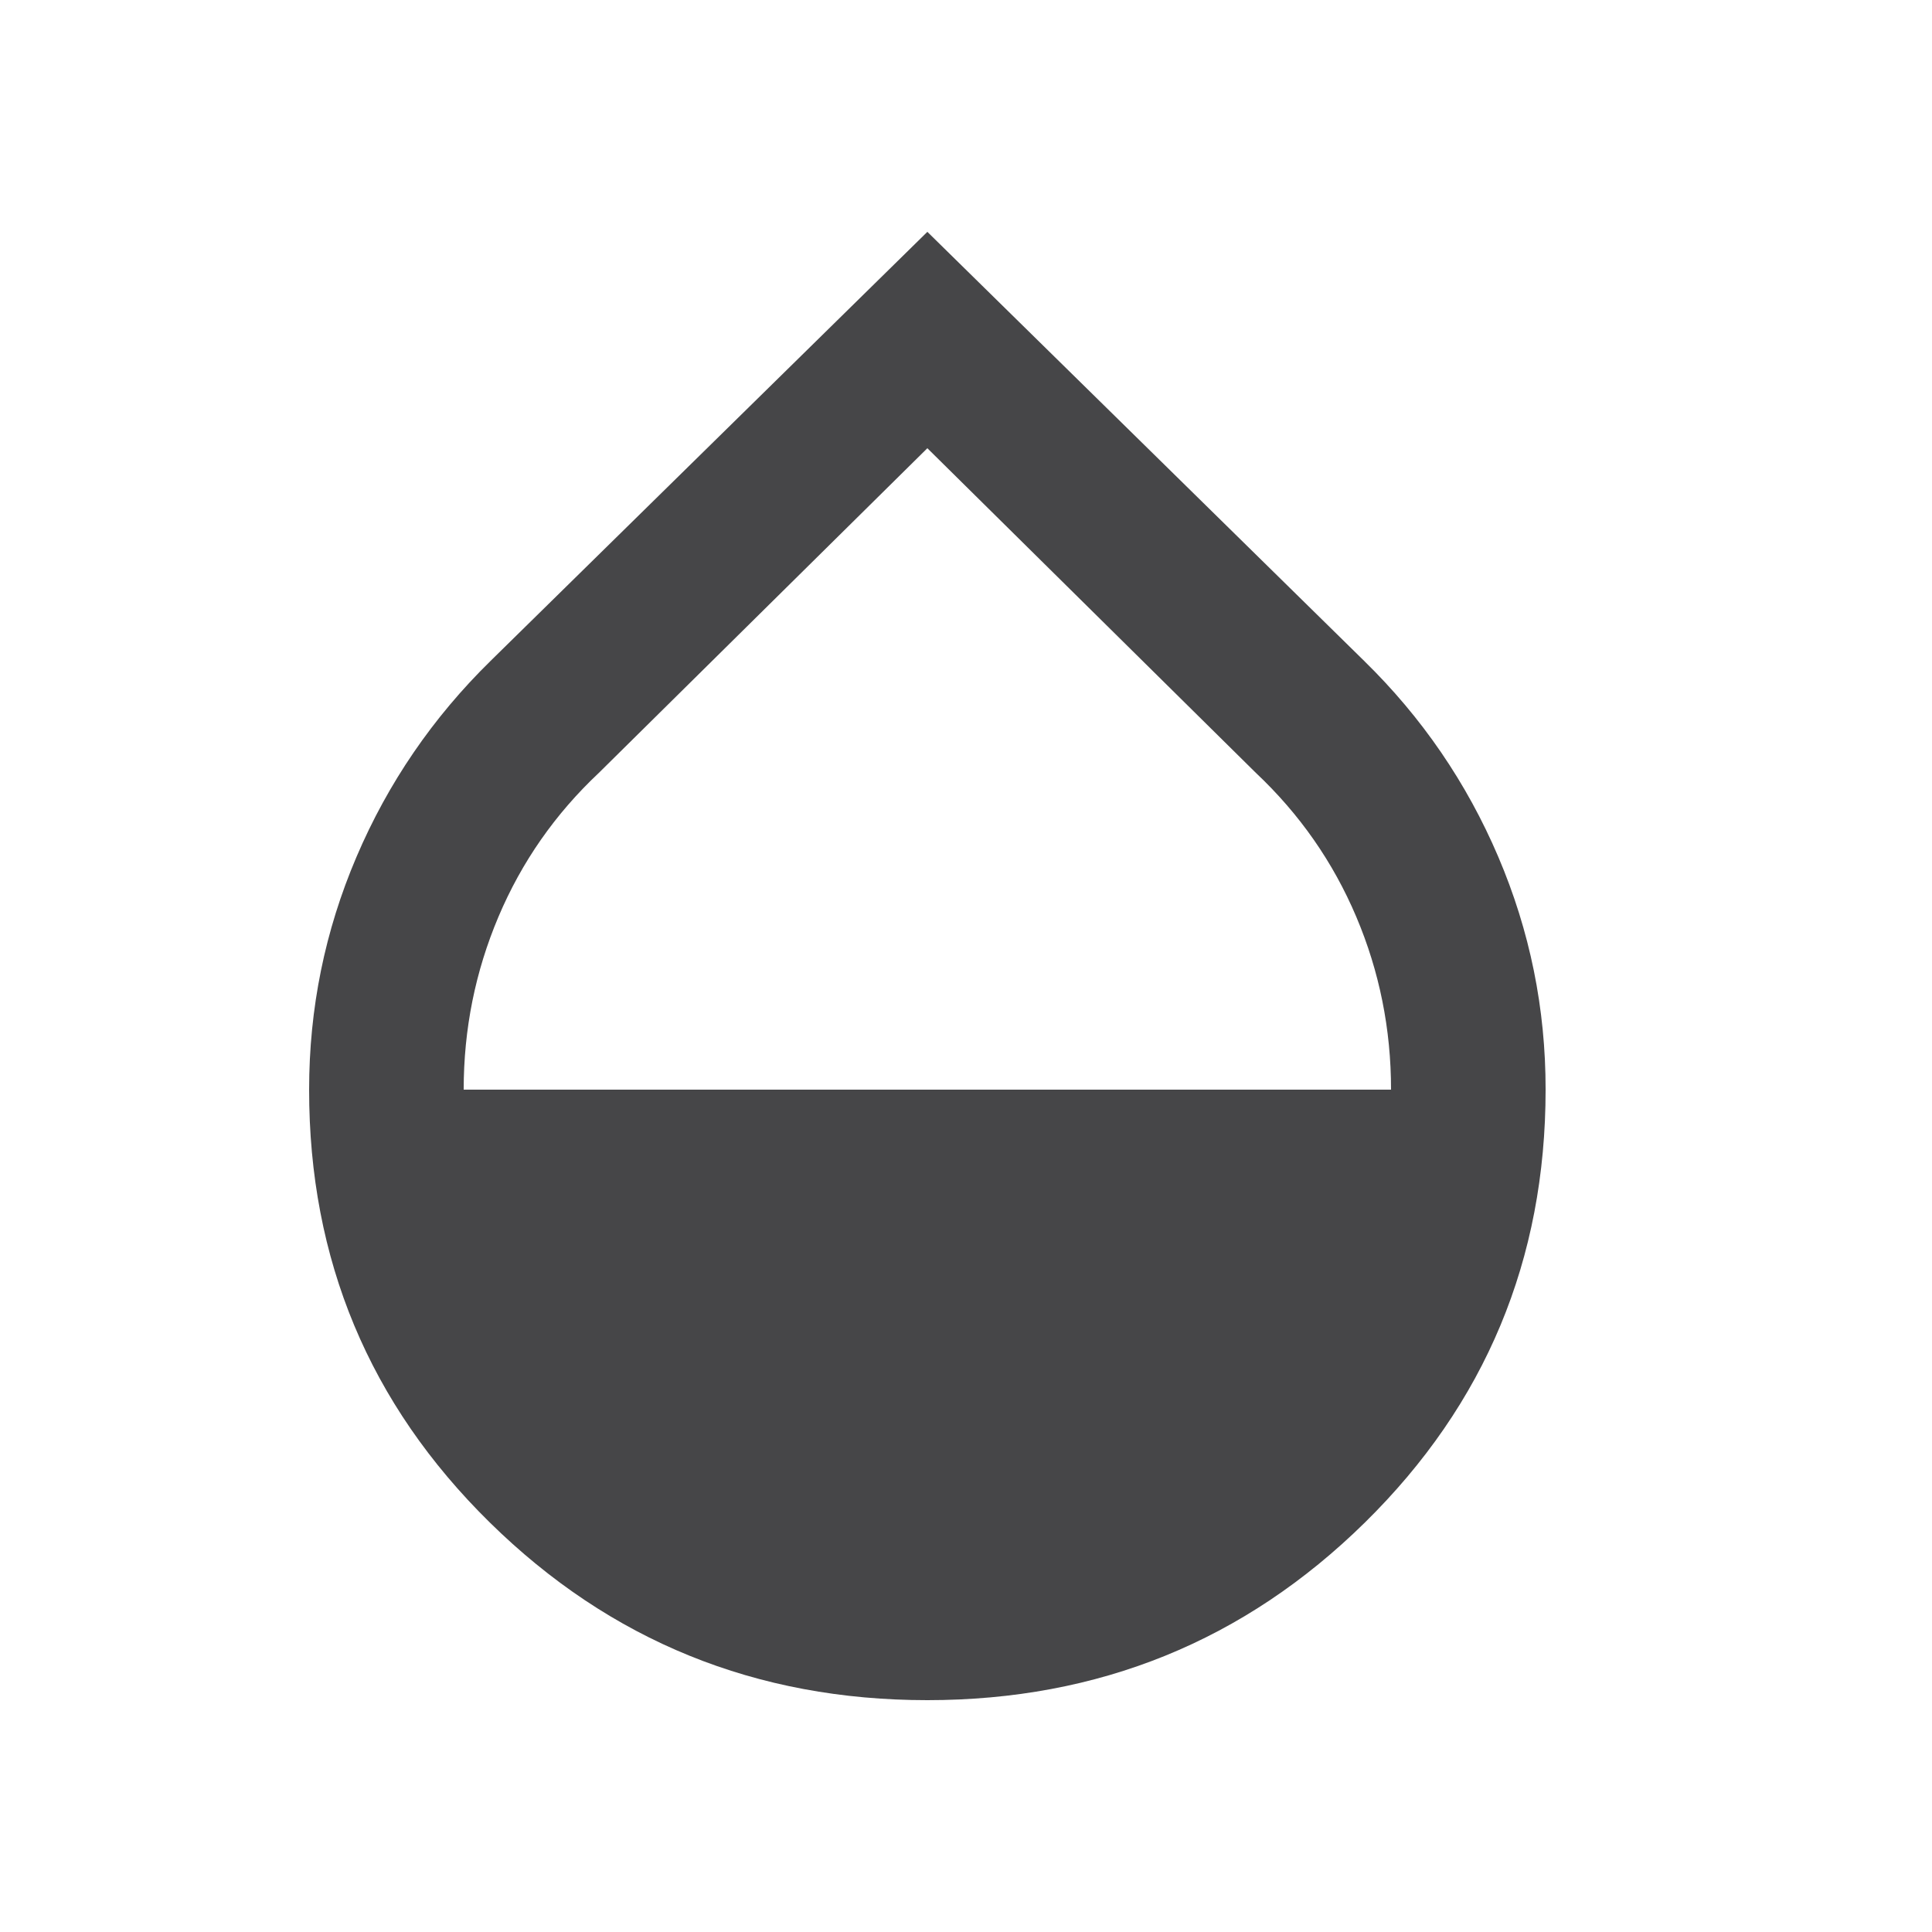 <svg width="25" height="25" viewBox="0 0 25 25" fill="none" xmlns="http://www.w3.org/2000/svg">
<path d="M12 22C9.783 22 7.896 21.233 6.337 19.7C4.778 18.167 3.999 16.3 4 14.1C4 13.05 4.204 12.046 4.613 11.088C5.022 10.13 5.601 9.284 6.35 8.55L12 3L17.65 8.55C18.4 9.283 18.979 10.129 19.388 11.088C19.797 12.047 20.001 13.051 20 14.1C20 16.3 19.221 18.167 17.663 19.7C16.105 21.233 14.217 22 12 22ZM6 14.1H18C18 13.317 17.85 12.571 17.55 11.863C17.25 11.155 16.817 10.534 16.25 10L12 5.8L7.75 10C7.183 10.533 6.75 11.154 6.45 11.863C6.15 12.572 6 13.317 6 14.1Z" fill="#464648"/>
</svg>
